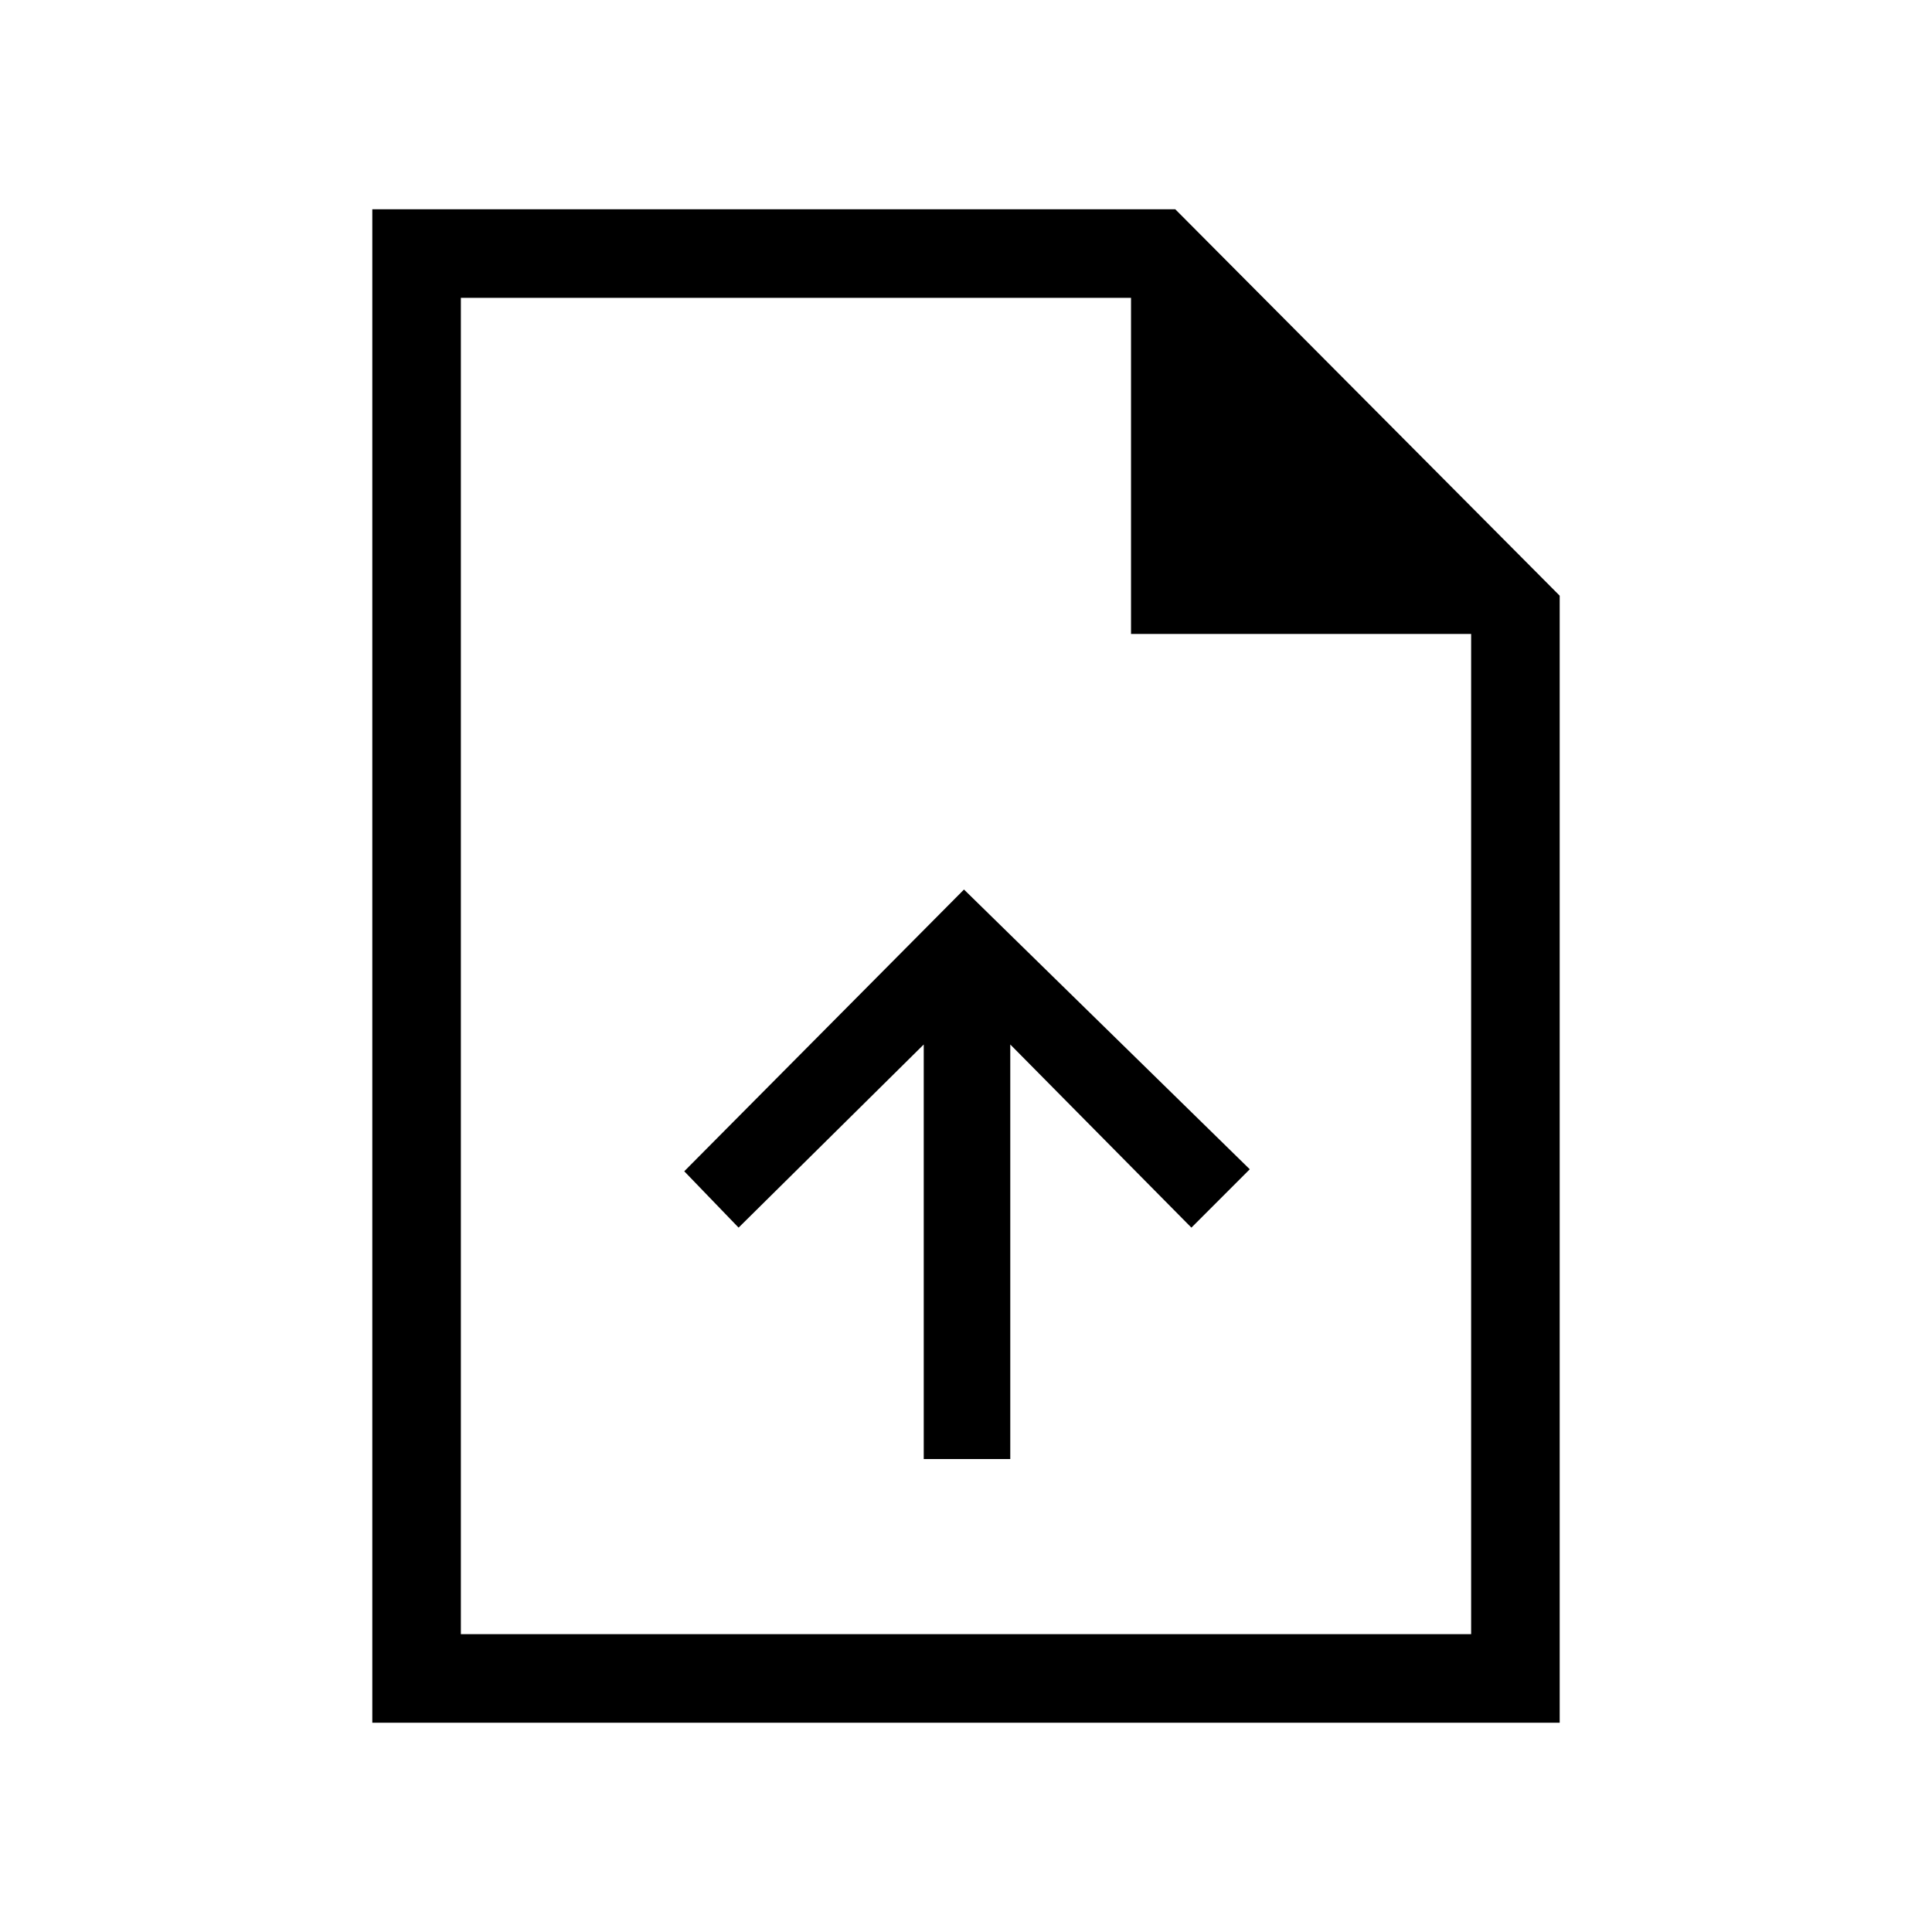 <svg xmlns="http://www.w3.org/2000/svg" height="48" width="48"><path d="M22.95 36.25H25.1V25.95L29.6 30.5L31.05 29.05L23.95 22.1L17 29.1L18.35 30.5L22.95 25.95ZM9.25 42.8V5.2H29.2L38.75 14.8V42.8ZM28.1 15.75V7.4H11.45V40.6H36.55V15.75ZM11.45 7.4V15.75V7.4V15.75V40.6Z"/></svg>